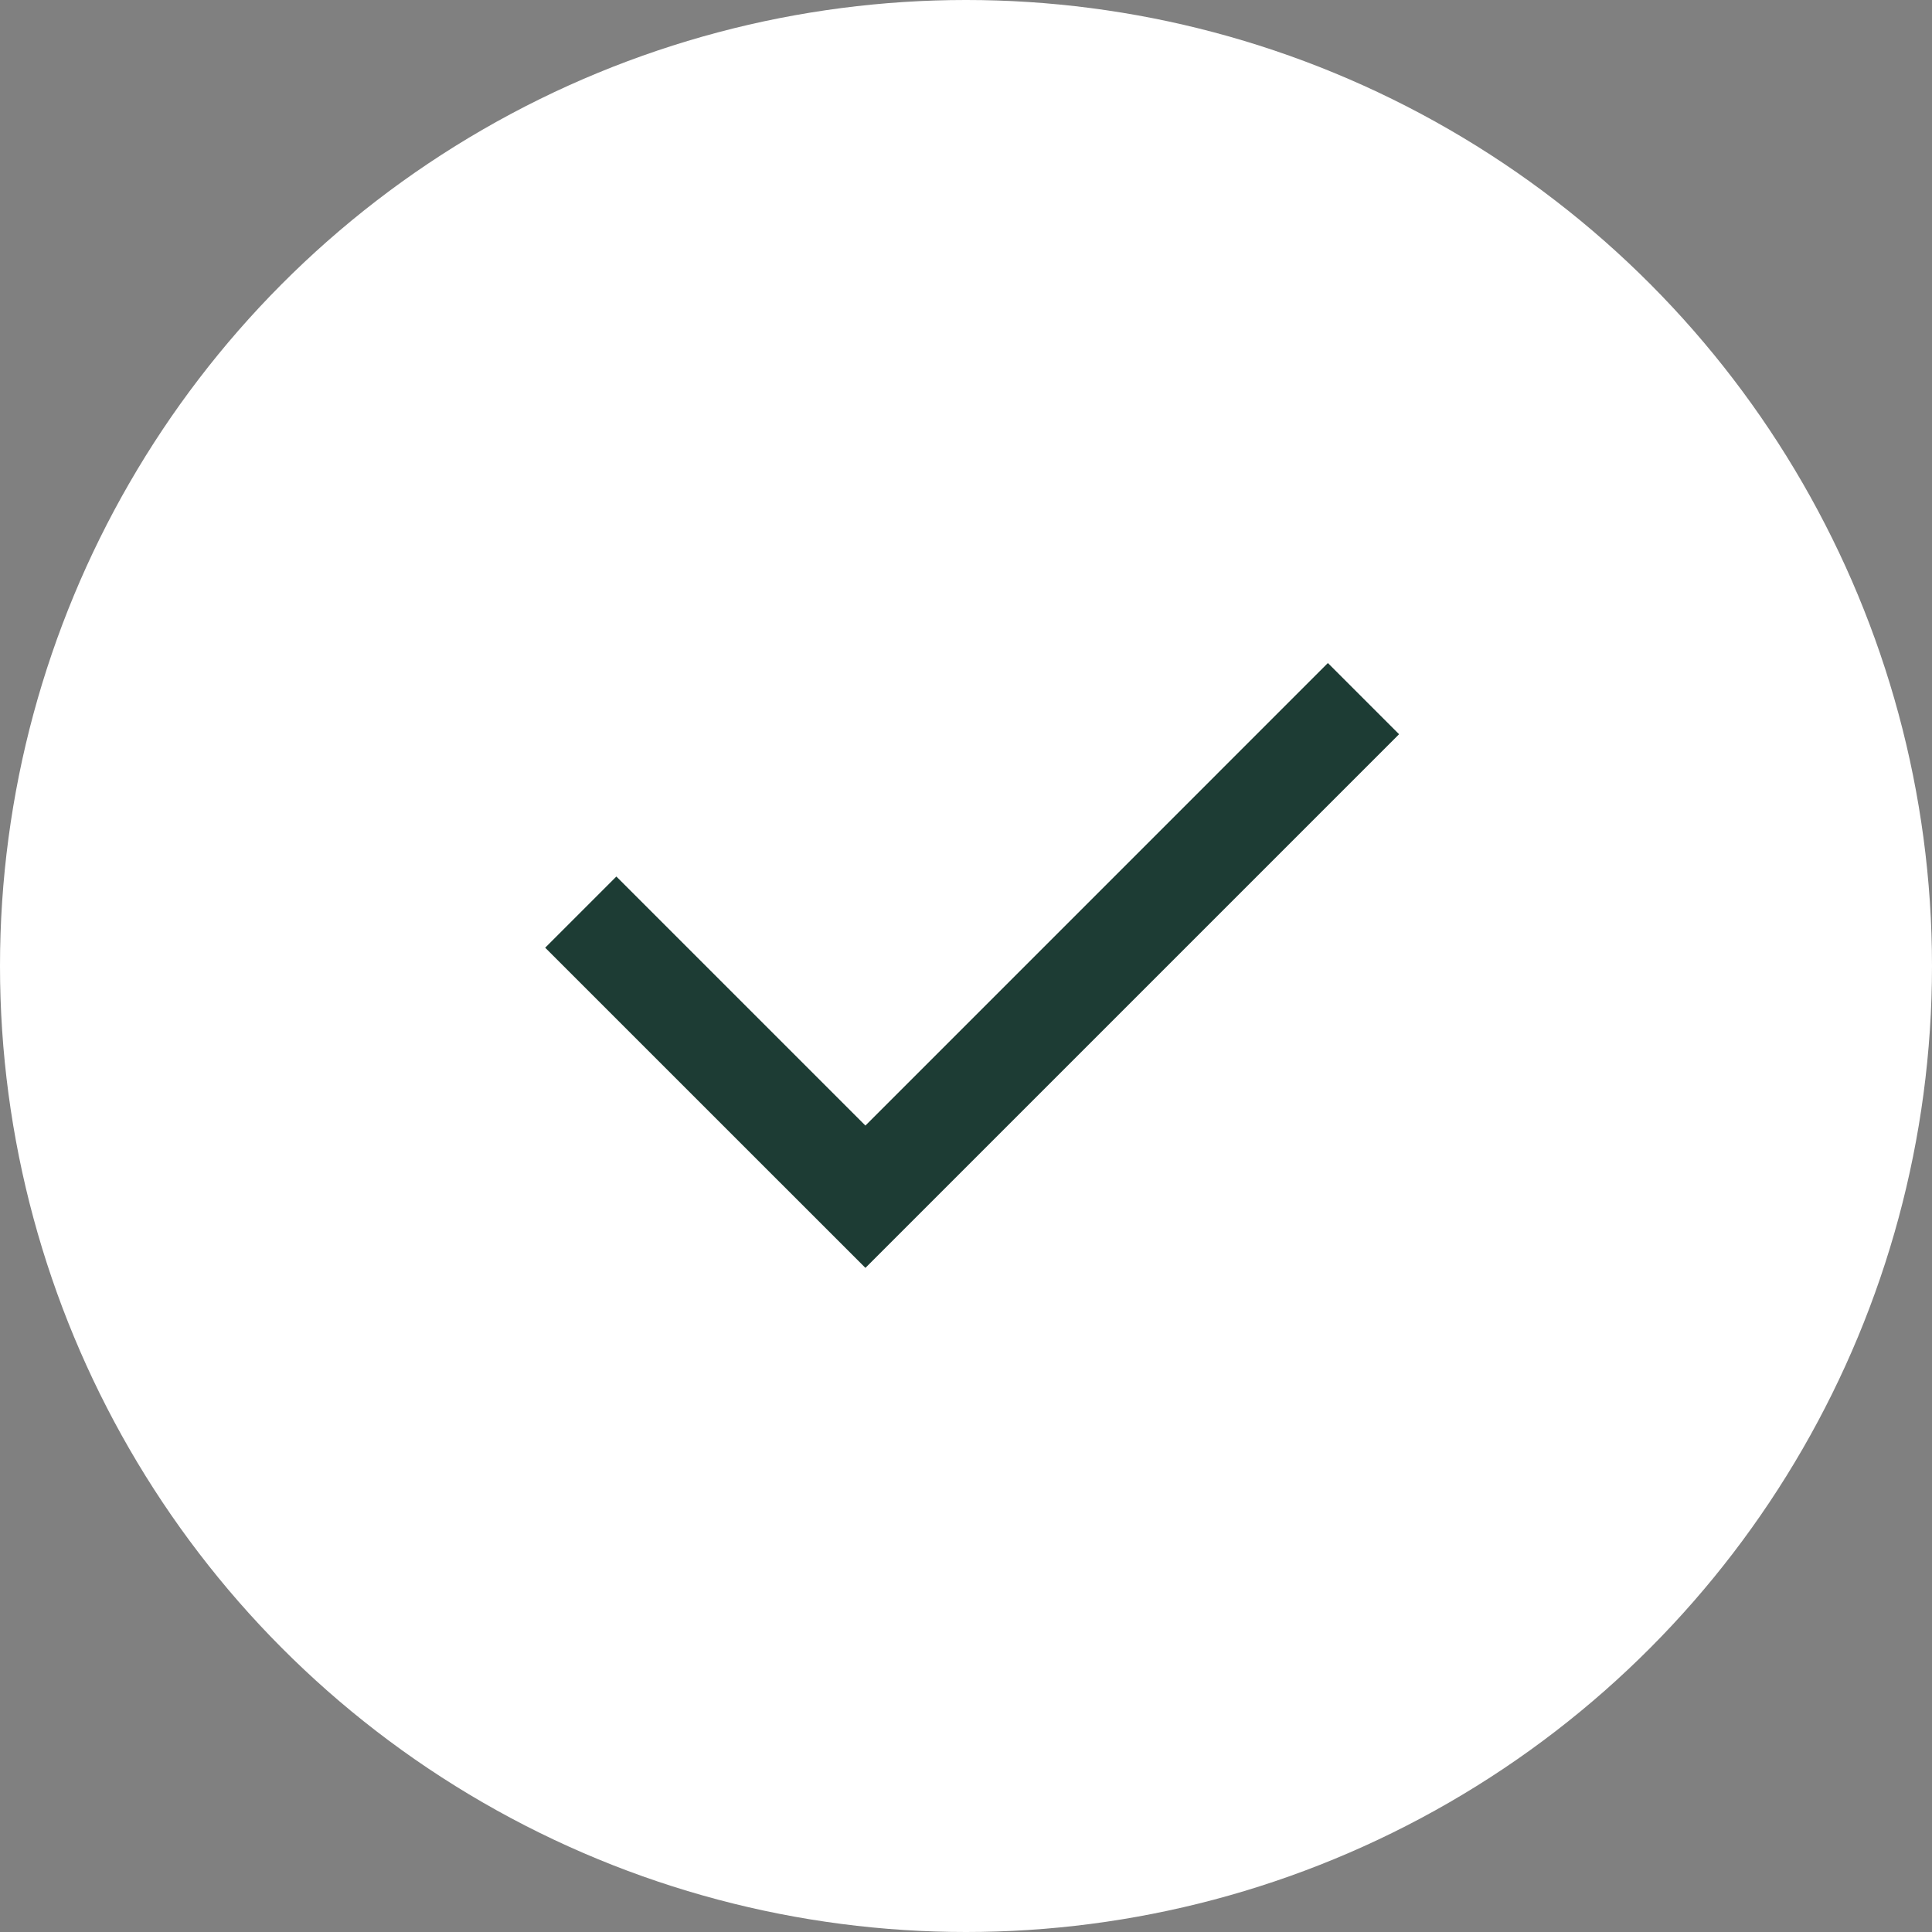 <svg width="32" height="32" viewBox="0 0 32 32" fill="none" xmlns="http://www.w3.org/2000/svg">
<rect x="0" y="0" width="32" height="32" fill="#808080" stroke="none"/>
<circle cx="16" cy="16" r="16" fill="white"/>
<path d="M14.334 18.643L21.994 10.982L23.173 12.161L14.334 21L9.03 15.697L10.209 14.518L14.334 18.643Z" fill="#1D3C34"/>
</svg>
